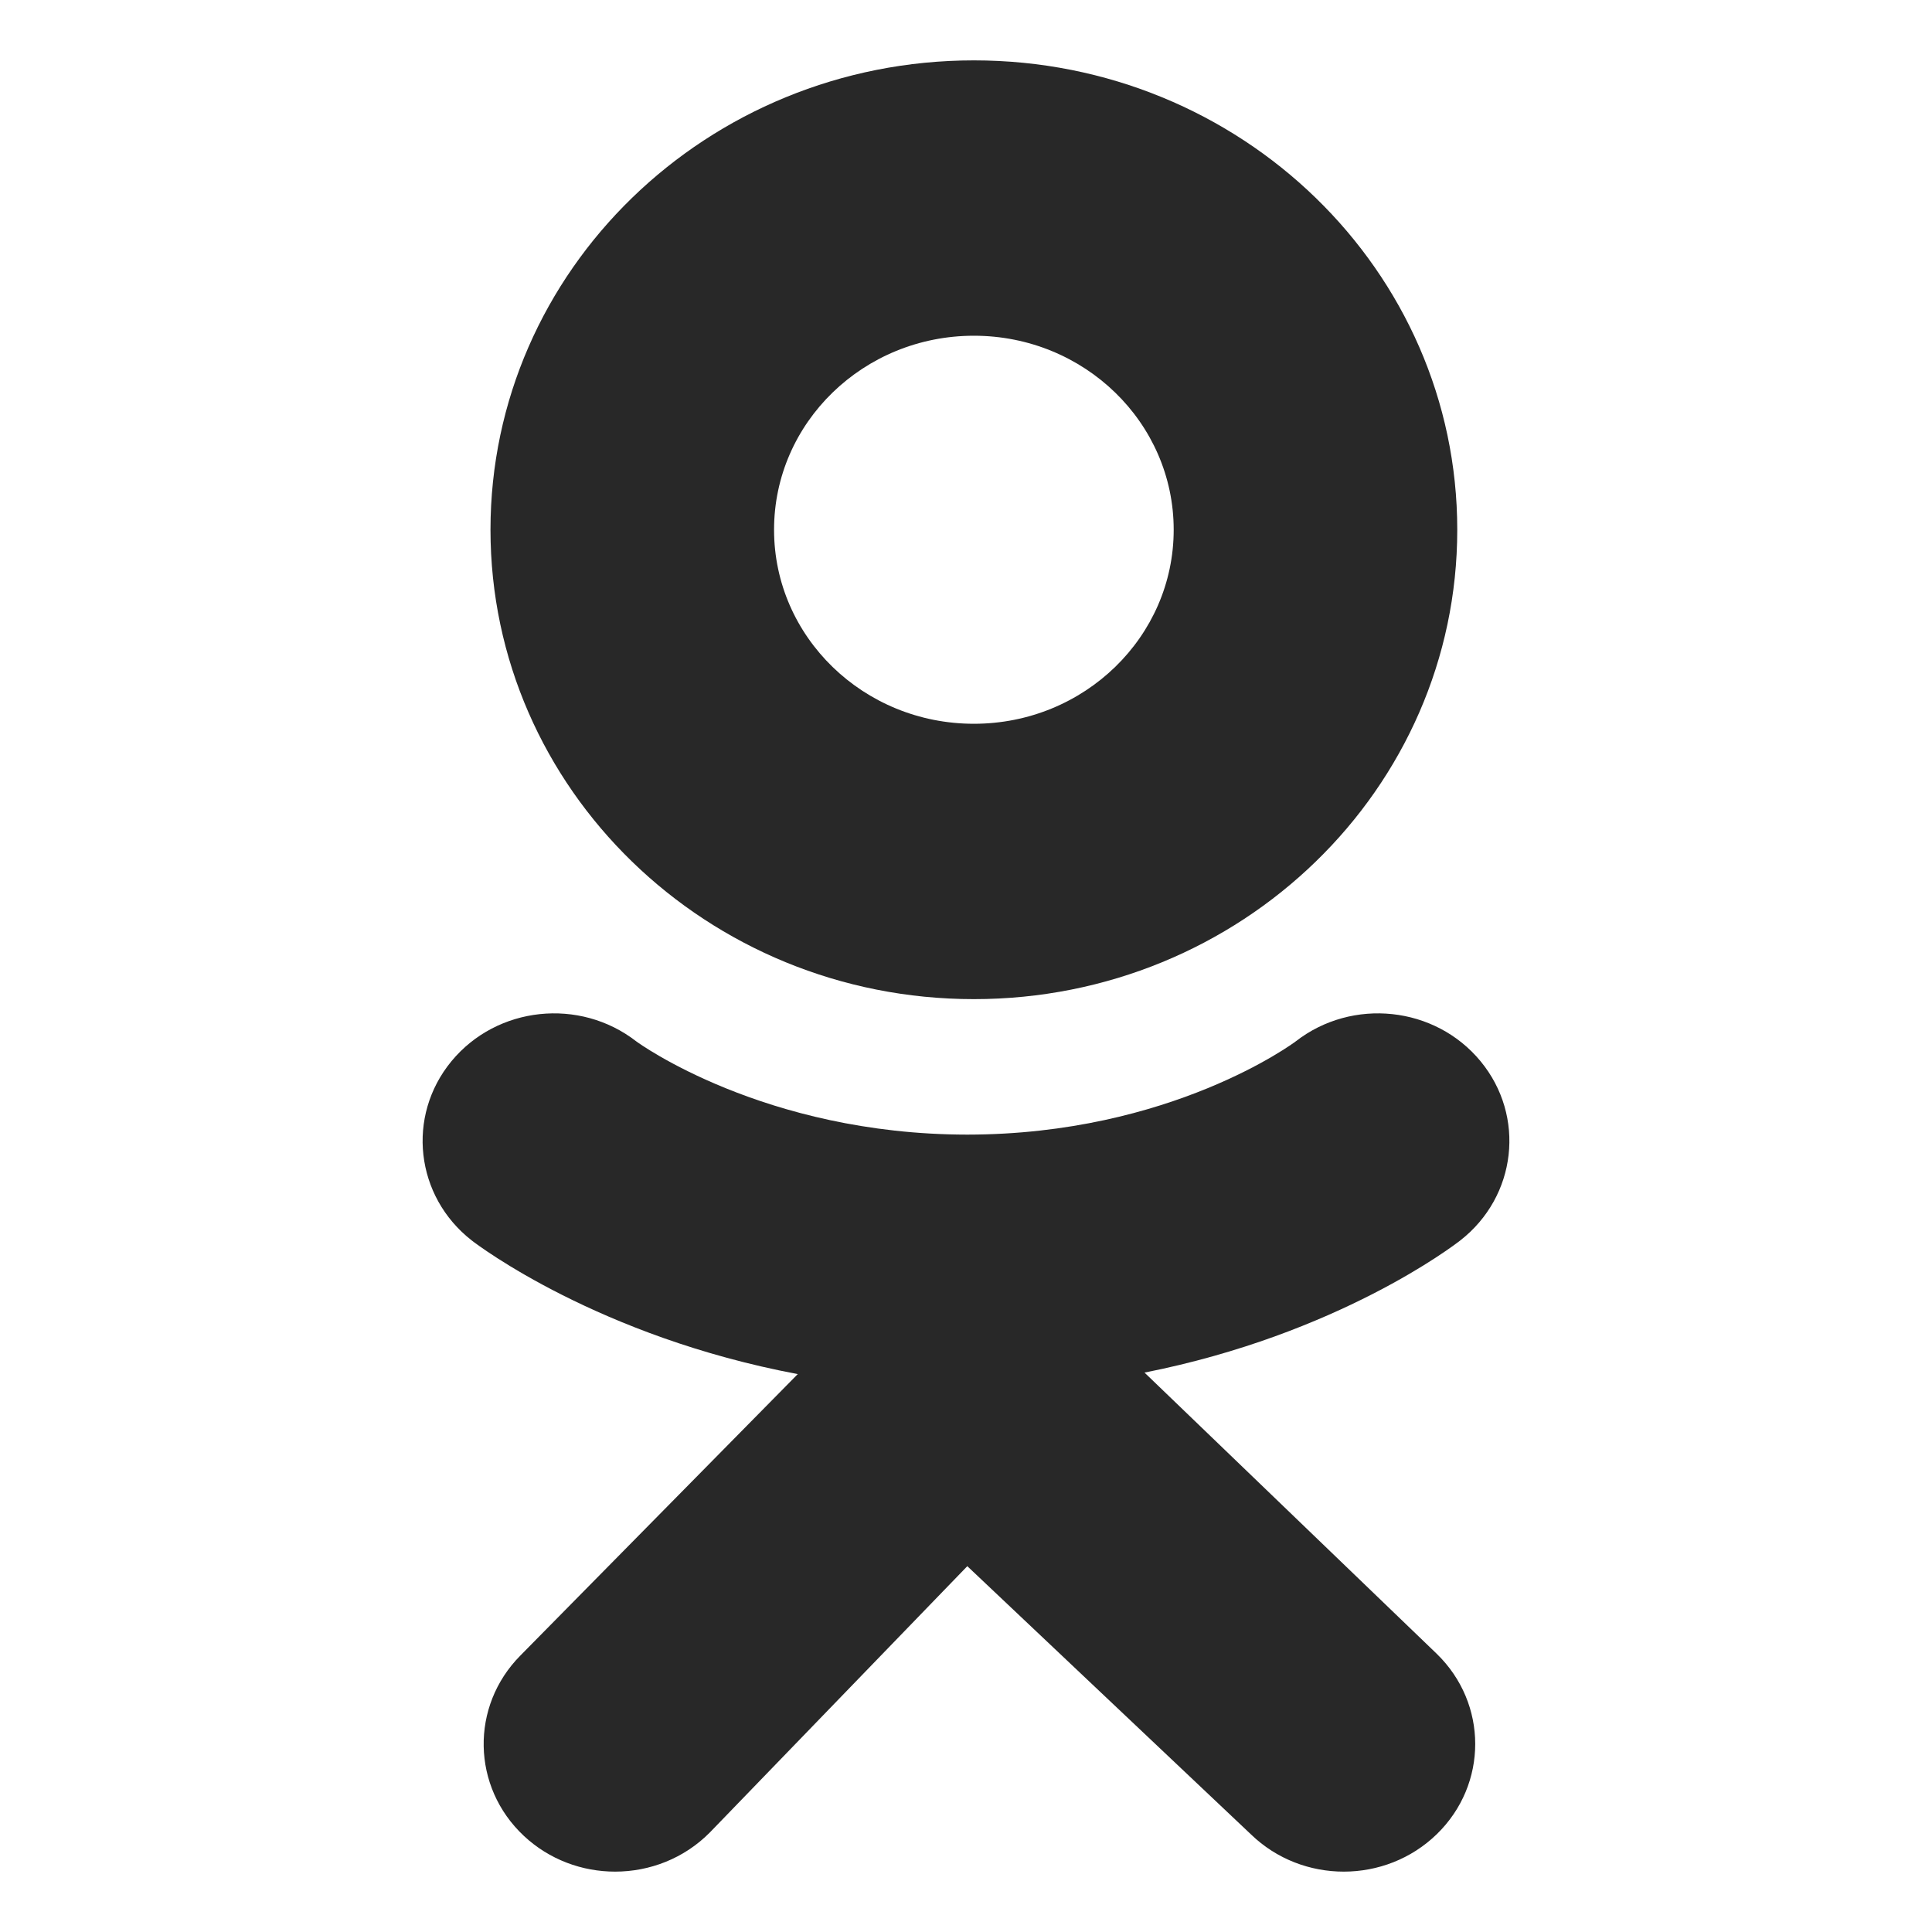 <svg width="40" height="40" viewBox="0 0 40 40" fill="none" xmlns="http://www.w3.org/2000/svg">
<path d="M23.696 28.418C27.703 27.625 30.104 25.783 30.231 25.684C31.404 24.771 31.592 23.108 30.652 21.97C29.712 20.831 27.999 20.649 26.826 21.561C26.801 21.581 24.241 23.488 20.027 23.491C15.814 23.488 13.199 21.581 13.174 21.561C12.001 20.649 10.289 20.831 9.348 21.97C8.408 23.108 8.596 24.771 9.769 25.684C9.898 25.785 12.398 27.675 16.517 28.449L10.776 34.274C9.733 35.324 9.764 36.997 10.846 38.01C11.374 38.504 12.055 38.75 12.735 38.75C13.448 38.75 14.16 38.48 14.694 37.942L20.027 32.426L25.899 37.978C26.963 39.009 28.685 39.007 29.747 37.975C30.809 36.942 30.808 35.269 29.744 34.238L23.696 28.418Z" fill="#282828"/>
<path d="M20.163 1.25C14.636 1.25 10.155 5.601 10.155 10.968C10.155 16.334 14.636 20.686 20.163 20.686C25.691 20.686 30.171 16.334 30.171 10.968C30.171 5.601 25.691 1.25 20.163 1.25ZM20.163 14.985C17.878 14.985 16.026 13.186 16.026 10.968C16.026 8.749 17.878 6.951 20.163 6.951C22.448 6.951 24.3 8.749 24.3 10.968C24.3 13.186 22.448 14.985 20.163 14.985Z" fill="#282828"/>
</svg>

